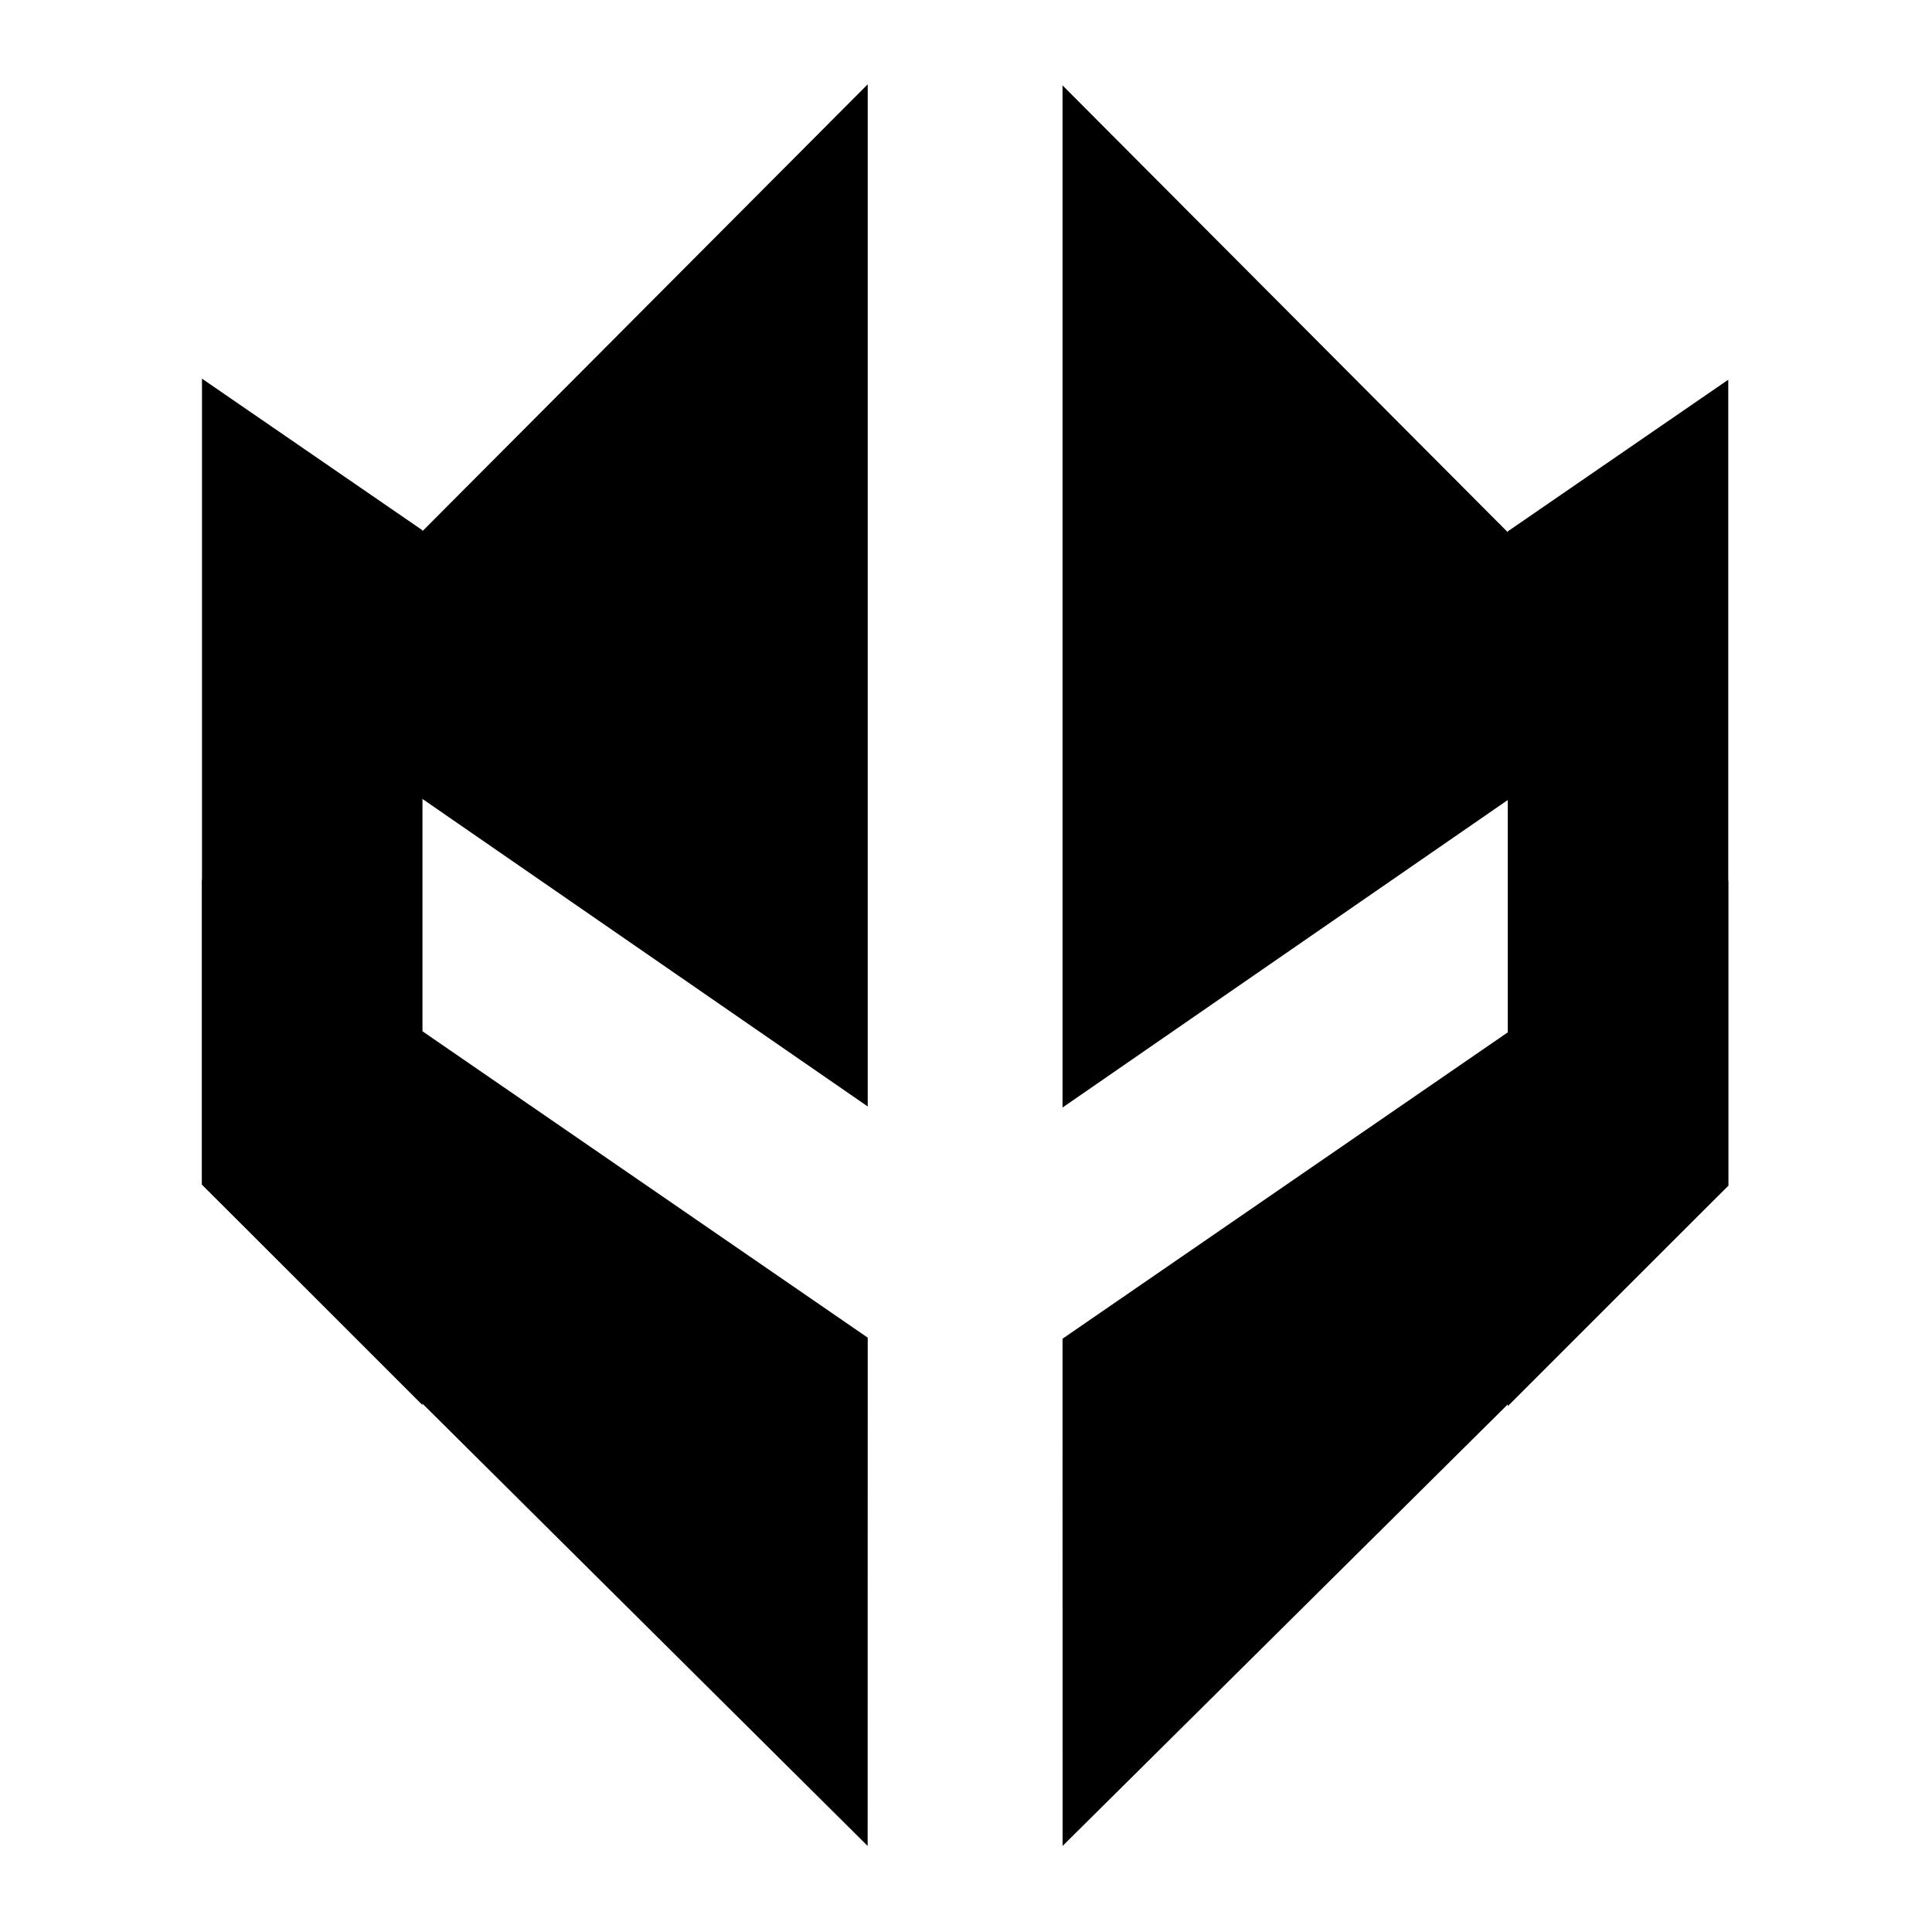 <svg width="1100" height="1100" viewBox="0 0 1100 1100" fill="none" xmlns="http://www.w3.org/2000/svg">
<path d="M150.954 392.309L494.045 48V629.974L239.926 454.468L150.954 392.309Z" fill="black"/>
<path d="M115 500.782L494.045 761.604L494 1051L115 674.46V500.782Z" fill="black"/>
<path d="M115 215.584L240.536 301.918V799.996L115 674.46V215.584Z" fill="black"/>
<path d="M948.045 392.919L604.955 48.609V630.583L859.073 455.077L948.045 392.919Z" fill="black"/>
<path d="M984 501.391L604.955 762.213L605 1051L984 675.069V501.391Z" fill="black"/>
<path d="M984 216.194L858.464 302.527V800.605L984 675.069V216.194Z" fill="black"/>
</svg>
